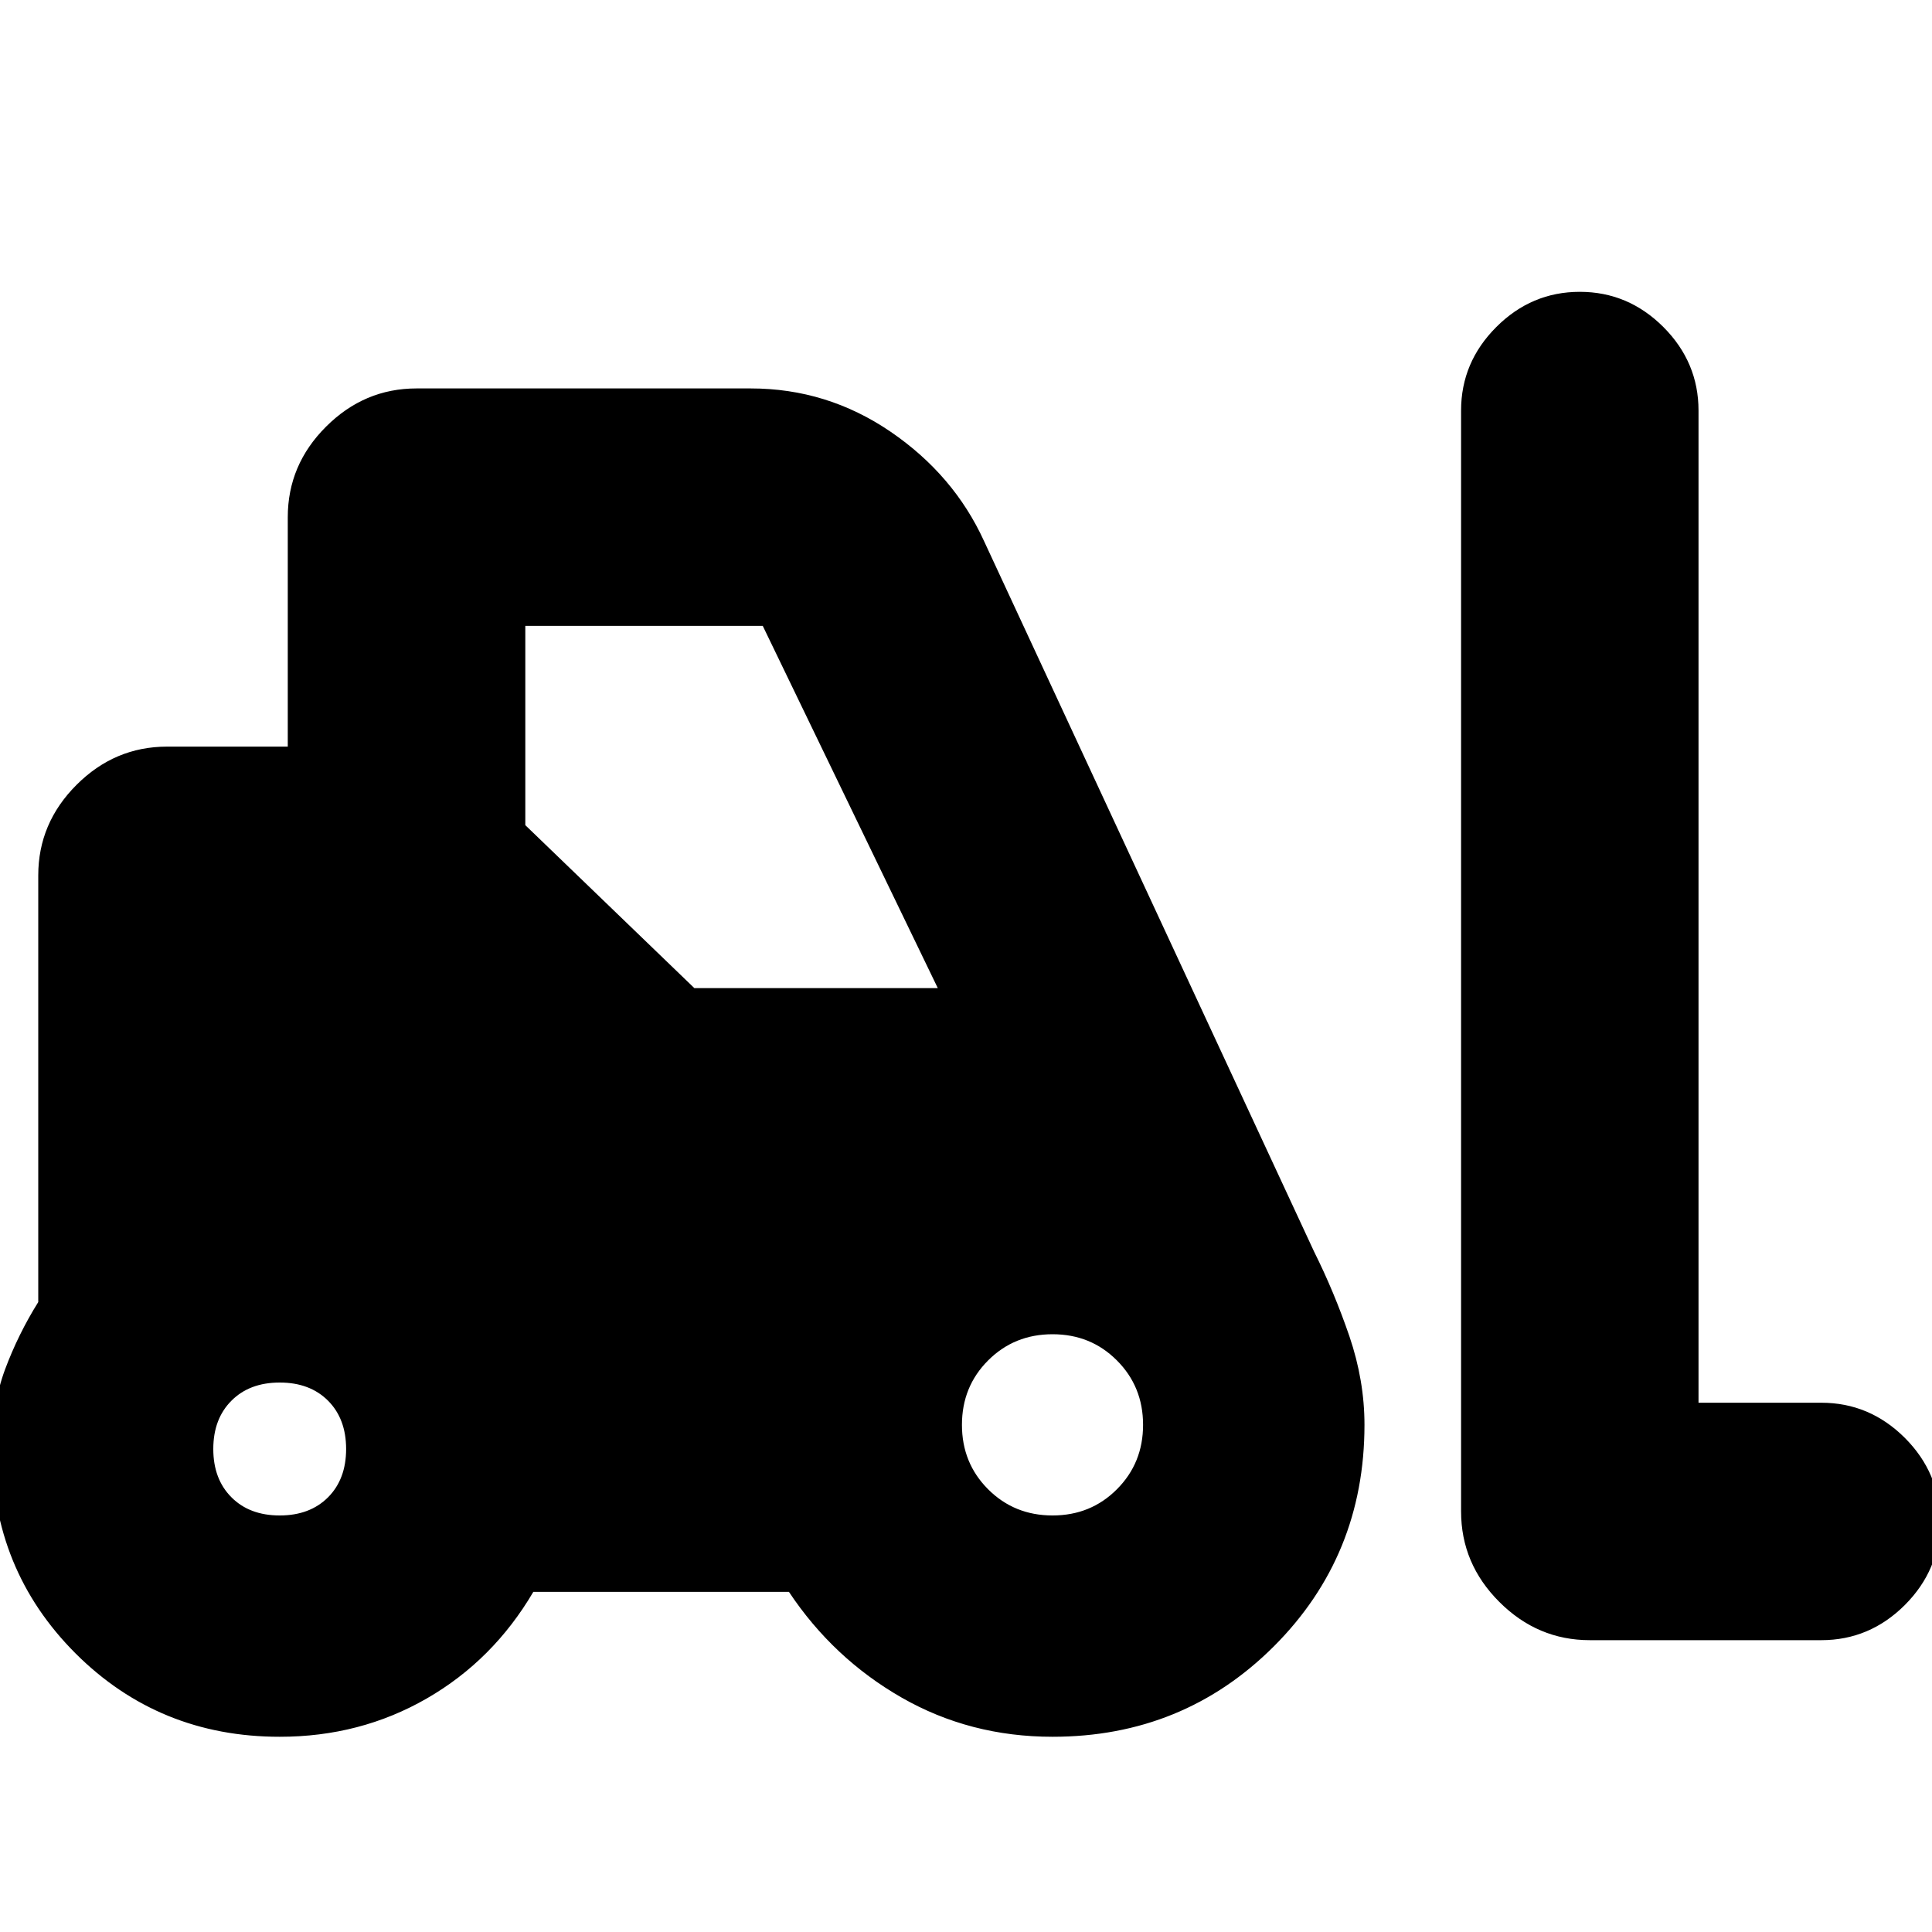 <svg xmlns="http://www.w3.org/2000/svg" height="20" width="20"><path d="M2.896 17.979q-1.25 0-2.115-.864Q-.083 16.25-.083 15q0-.458.135-.823.136-.365.344-.698V9.062q0-.541.396-.937t.937-.396h1.25V5.354q0-.542.396-.937.396-.396.937-.396h3.459q.791 0 1.448.448.656.448.969 1.135l3.416 7.354q.208.417.365.875.156.459.156.917 0 1.354-.937 2.292-.938.937-2.292.937-.854 0-1.563-.406-.708-.406-1.166-1.094H5.521q-.417.709-1.104 1.104-.688.396-1.521.396Zm15.958-1h-2.396q-.541 0-.937-.396-.396-.395-.396-.937V4.25q0-.5.365-.865.364-.364.864-.364t.865.364q.364.365.364.865v10.271h1.271q.5 0 .865.364.364.365.364.865t-.364.865q-.365.364-.865.364ZM2.896 15.688q.312 0 .5-.188.187-.188.187-.5t-.187-.5q-.188-.188-.5-.188-.313 0-.5.188-.188.188-.188.5t.188.5q.187.188.5.188Zm8 0q.396 0 .666-.271.271-.271.271-.667t-.271-.667q-.27-.271-.666-.271t-.667.271q-.271.271-.271.667t.271.667q.271.271.667.271Zm-3.708-5.459h2.52l-1.812-3.75H5.438v2.063Z"/></svg>